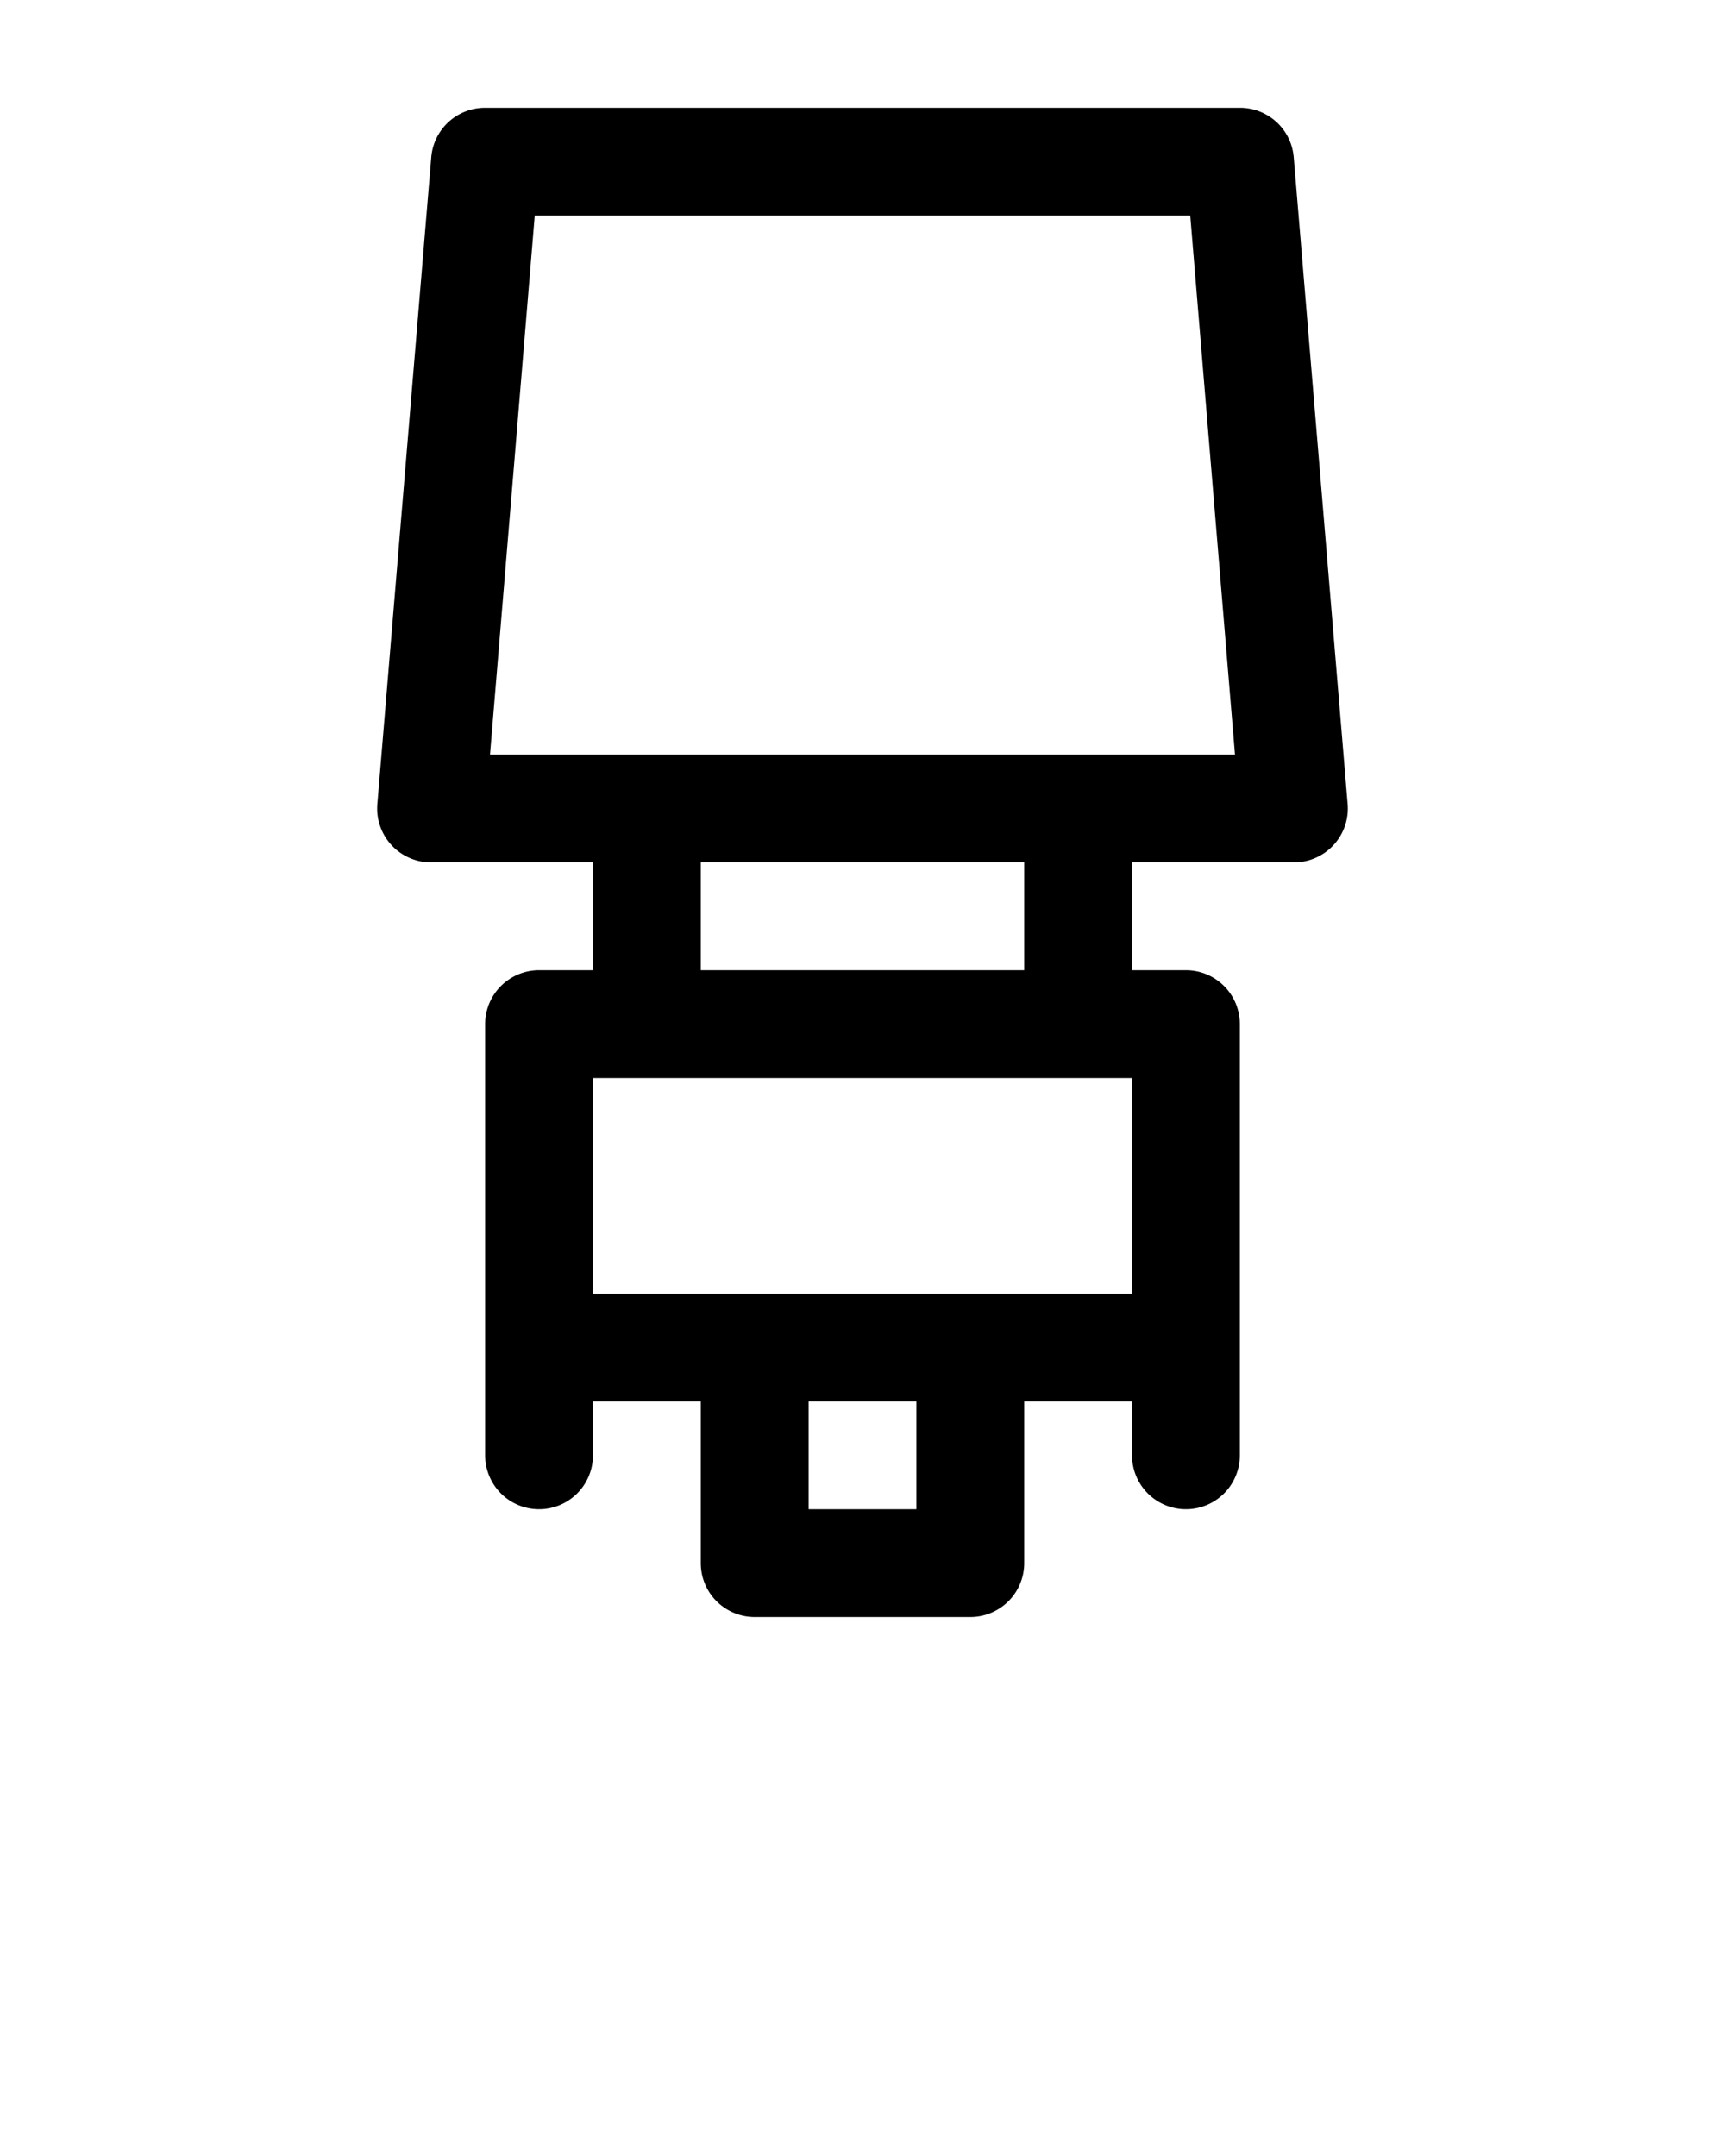 <svg xmlns="http://www.w3.org/2000/svg" data-name="Layer 2" viewBox="0 0 32 40" x="0px" y="0px"><path d="M25,14.92l-1-12A1,1,0,0,0,23,2H9a1,1,0,0,0-1,.92l-1,12A1,1,0,0,0,8,16h3v2H10a1,1,0,0,0-1,1v8a1,1,0,0,0,2,0V26h2v3a1,1,0,0,0,1,1h4a1,1,0,0,0,1-1V26h2v1a1,1,0,0,0,2,0V19a1,1,0,0,0-1-1H21V16h3A1,1,0,0,0,25,14.92ZM11,20H21v4H11Zm6,8H15V26h2Zm2-10H13V16h6ZM9.09,14,9.92,4H22.08l.83,10Z"/></svg>